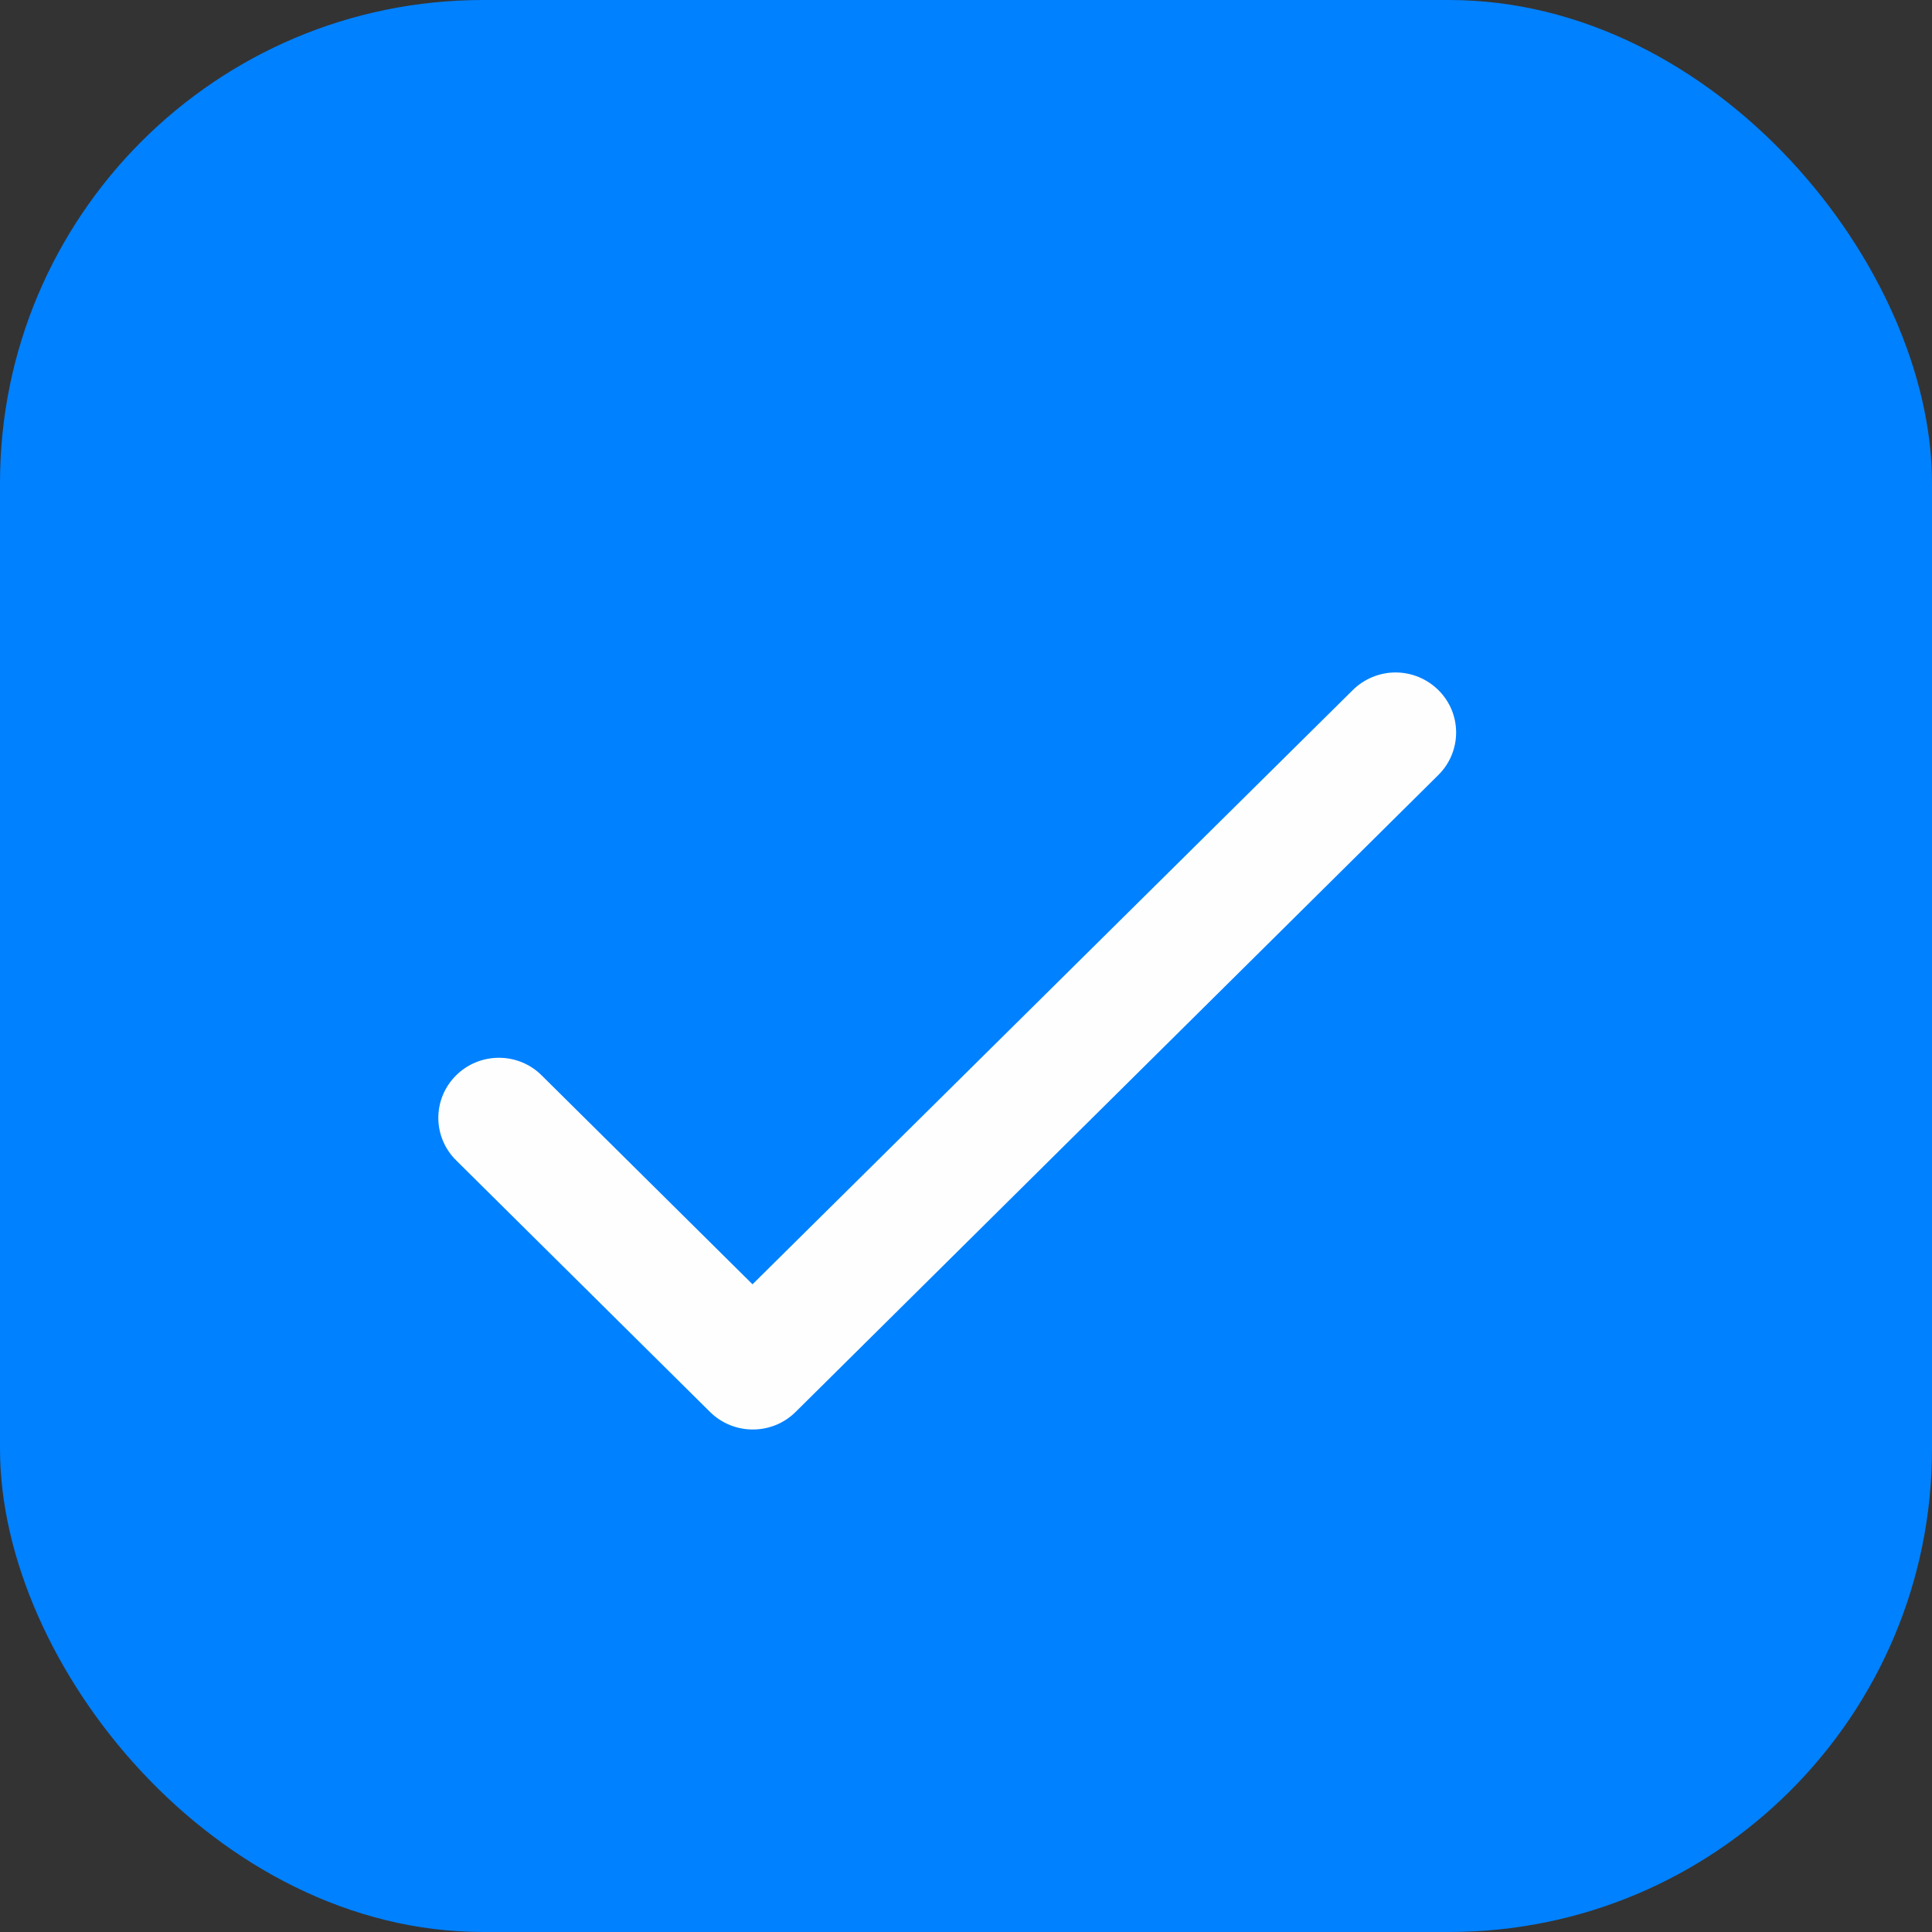 <svg width="16" height="16" viewBox="0 0 16 16" fill="none" xmlns="http://www.w3.org/2000/svg">
<rect x="0" y="0" width="16" height="16" fill="#333333" stroke="none"/>
<rect y="-0" width="16" height="16" rx="4" fill="#0081FF"/>
<path d="M6.232 10.636L4.486 8.906C4.392 8.812 4.265 8.76 4.132 8.76C3.999 8.76 3.871 8.812 3.777 8.906C3.581 9.101 3.581 9.414 3.777 9.609L5.88 11.693C6.076 11.887 6.393 11.887 6.589 11.693L11.912 6.418C12.108 6.223 12.108 5.909 11.912 5.715C11.818 5.622 11.691 5.569 11.557 5.569C11.425 5.569 11.297 5.622 11.203 5.715L6.232 10.636Z" fill="#FEFEFE"/>
</svg>
